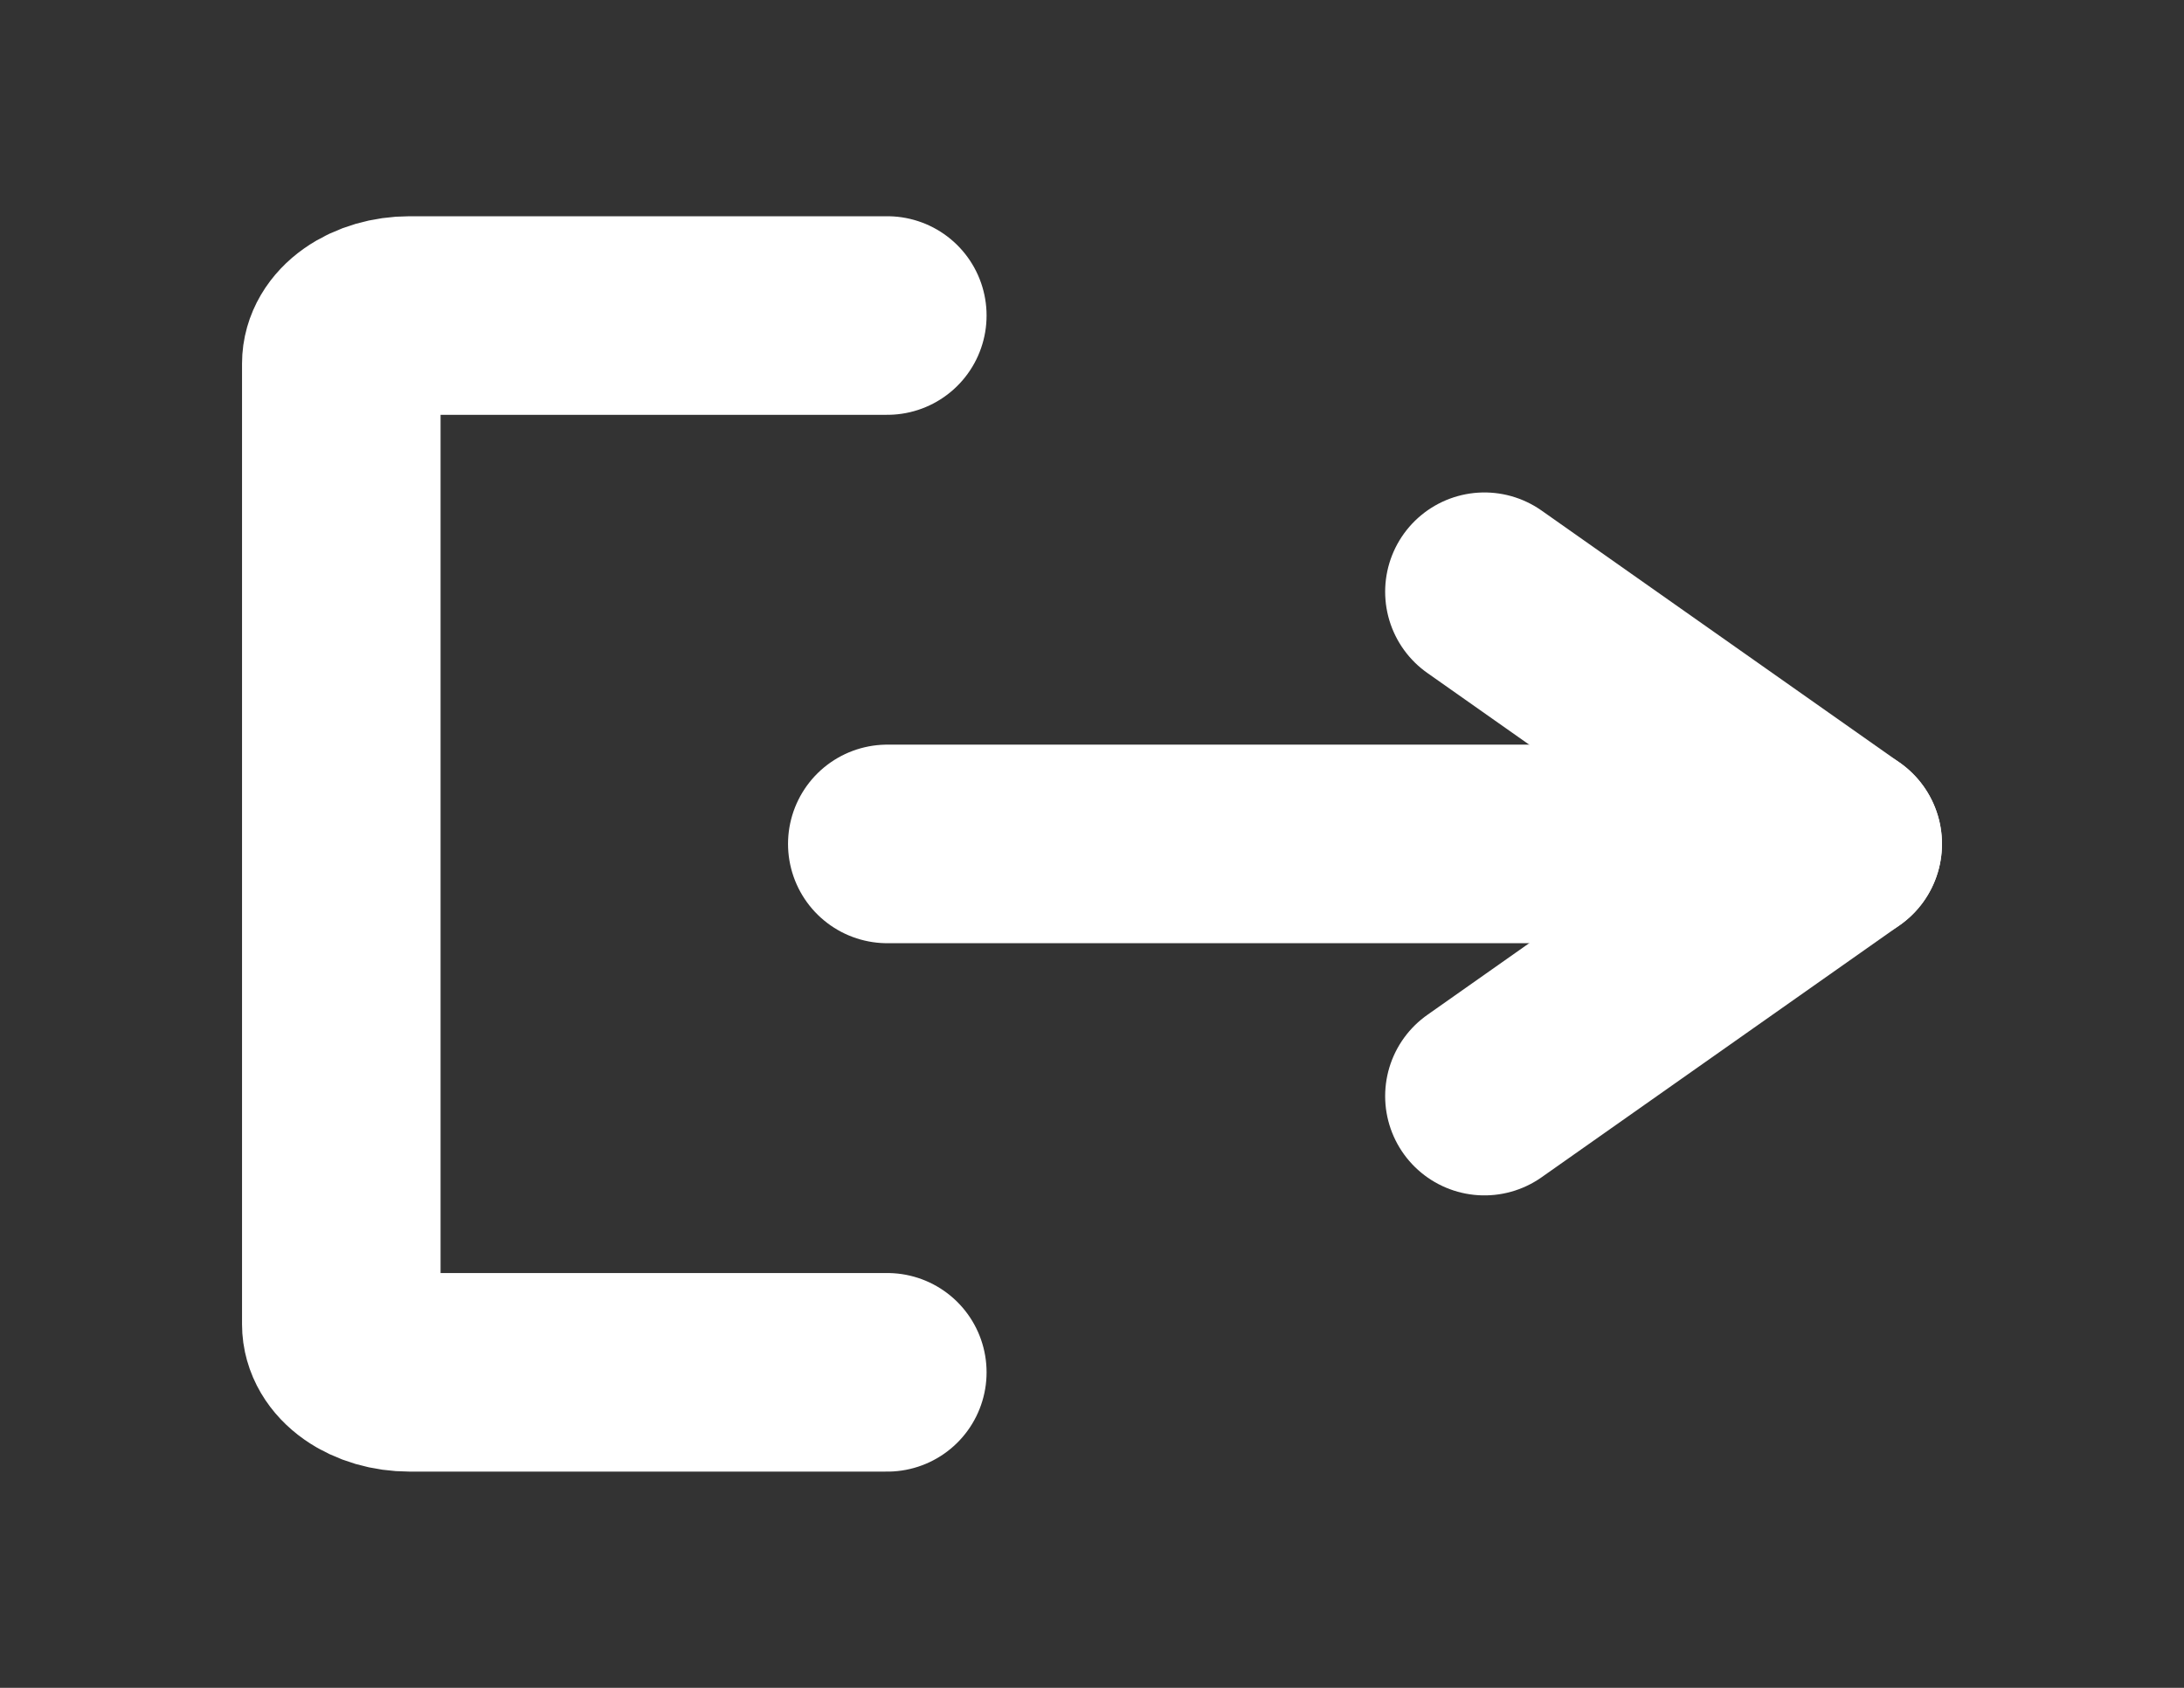 <svg width="22" height="17" viewBox="0 0 22 17" fill="none" xmlns="http://www.w3.org/2000/svg">
<rect x="0" y="0" width="22" height="17" fill="#333333" stroke="none"/>
<path d="M14.953 11.04L18.562 8.5L14.953 5.96" stroke="white" stroke-width="2" stroke-linecap="round" stroke-linejoin="round"/>
<path d="M8.938 8.5H18.562" stroke="white" stroke-width="2" stroke-linecap="round" stroke-linejoin="round"/>
<path d="M8.938 3.178H4.125C3.943 3.178 3.768 3.229 3.639 3.32C3.51 3.411 3.438 3.534 3.438 3.662V13.338C3.438 13.466 3.51 13.589 3.639 13.68C3.768 13.771 3.943 13.822 4.125 13.822H8.938" stroke="white" stroke-width="2" stroke-linecap="round" stroke-linejoin="round"/>
</svg>
